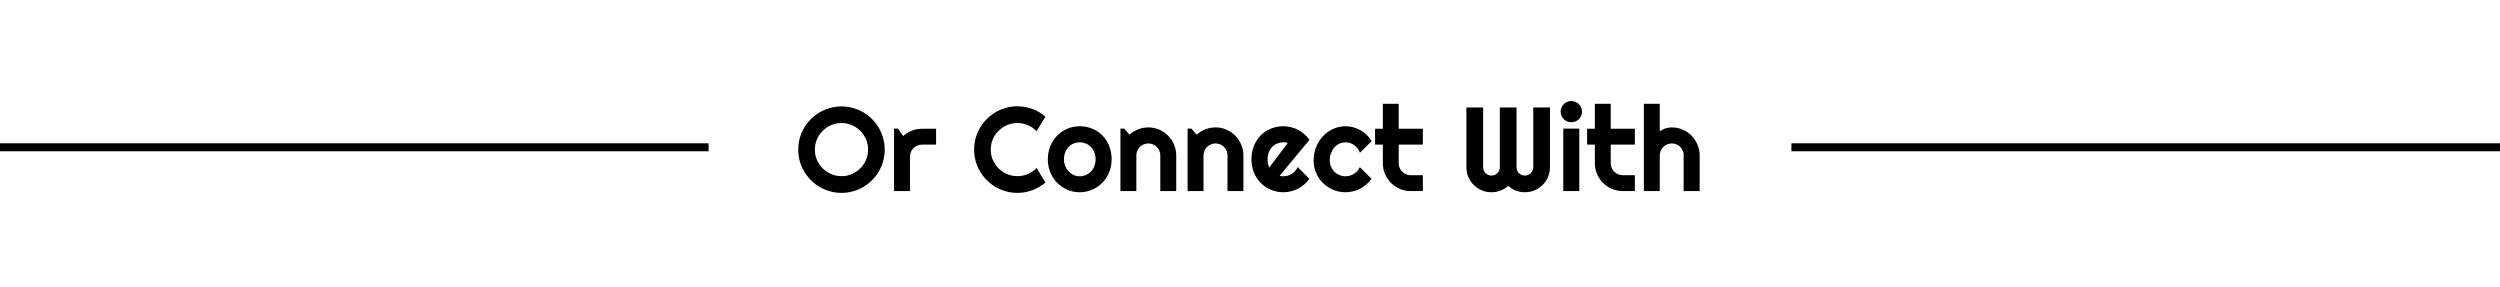 <svg width="314" height="36" viewBox="0 0 314 36" fill="none" xmlns="http://www.w3.org/2000/svg">
<line y1="-0.5" x2="89" y2="-0.5" transform="matrix(1 0 0 -1 0 18)" stroke="black"/>
<line x1="225" y1="18.5" x2="314" y2="18.5" stroke="black"/>
<path d="M111.121 18.793C111.121 19.291 111.055 19.771 110.923 20.235C110.796 20.694 110.616 21.127 110.381 21.532C110.147 21.932 109.864 22.298 109.532 22.63C109.2 22.962 108.833 23.248 108.433 23.487C108.033 23.722 107.601 23.902 107.137 24.029C106.673 24.161 106.192 24.227 105.694 24.227C105.196 24.227 104.715 24.161 104.251 24.029C103.792 23.902 103.36 23.722 102.955 23.487C102.554 23.248 102.188 22.962 101.856 22.63C101.524 22.298 101.238 21.932 100.999 21.532C100.765 21.127 100.582 20.694 100.45 20.235C100.323 19.771 100.259 19.291 100.259 18.793C100.259 18.294 100.323 17.814 100.45 17.35C100.582 16.886 100.765 16.454 100.999 16.053C101.238 15.653 101.524 15.287 101.856 14.955C102.188 14.623 102.554 14.339 102.955 14.105C103.36 13.871 103.792 13.69 104.251 13.563C104.715 13.431 105.196 13.365 105.694 13.365C106.192 13.365 106.673 13.431 107.137 13.563C107.601 13.69 108.033 13.871 108.433 14.105C108.833 14.339 109.2 14.623 109.532 14.955C109.864 15.287 110.147 15.653 110.381 16.053C110.616 16.454 110.796 16.886 110.923 17.35C111.055 17.814 111.121 18.294 111.121 18.793ZM109.034 18.793C109.034 18.334 108.946 17.901 108.77 17.496C108.594 17.086 108.355 16.732 108.052 16.434C107.754 16.131 107.4 15.892 106.99 15.716C106.585 15.54 106.153 15.453 105.694 15.453C105.23 15.453 104.795 15.54 104.39 15.716C103.985 15.892 103.631 16.131 103.328 16.434C103.025 16.732 102.786 17.086 102.61 17.496C102.435 17.901 102.347 18.334 102.347 18.793C102.347 19.252 102.435 19.684 102.61 20.089C102.786 20.489 103.025 20.841 103.328 21.144C103.631 21.446 103.985 21.686 104.39 21.861C104.795 22.037 105.23 22.125 105.694 22.125C106.153 22.125 106.585 22.037 106.99 21.861C107.4 21.686 107.754 21.446 108.052 21.144C108.355 20.841 108.594 20.489 108.77 20.089C108.946 19.684 109.034 19.252 109.034 18.793ZM114.292 24H112.293V16.156H112.776L113.436 17.086C113.758 16.793 114.124 16.568 114.534 16.412C114.944 16.251 115.369 16.17 115.809 16.17H117.574V18.163H115.809C115.599 18.163 115.401 18.202 115.215 18.28C115.03 18.358 114.869 18.465 114.732 18.602C114.595 18.739 114.488 18.9 114.41 19.085C114.332 19.271 114.292 19.469 114.292 19.679V24ZM131.307 22.923C130.818 23.343 130.271 23.666 129.666 23.89C129.061 24.115 128.433 24.227 127.784 24.227C127.286 24.227 126.805 24.161 126.341 24.029C125.882 23.902 125.45 23.722 125.044 23.487C124.644 23.248 124.278 22.962 123.946 22.63C123.614 22.298 123.328 21.932 123.089 21.532C122.854 21.127 122.671 20.694 122.54 20.235C122.413 19.771 122.349 19.291 122.349 18.793C122.349 18.294 122.413 17.814 122.54 17.35C122.671 16.886 122.854 16.454 123.089 16.053C123.328 15.648 123.614 15.279 123.946 14.947C124.278 14.615 124.644 14.332 125.044 14.098C125.45 13.858 125.882 13.675 126.341 13.548C126.805 13.416 127.286 13.351 127.784 13.351C128.433 13.351 129.061 13.463 129.666 13.688C130.271 13.907 130.818 14.229 131.307 14.654L130.193 16.485C129.886 16.153 129.522 15.899 129.102 15.724C128.682 15.543 128.243 15.453 127.784 15.453C127.32 15.453 126.885 15.54 126.48 15.716C126.075 15.892 125.721 16.131 125.418 16.434C125.115 16.732 124.876 17.086 124.7 17.496C124.524 17.901 124.437 18.334 124.437 18.793C124.437 19.252 124.524 19.684 124.7 20.089C124.876 20.489 125.115 20.841 125.418 21.144C125.721 21.446 126.075 21.686 126.48 21.861C126.885 22.037 127.32 22.125 127.784 22.125C128.243 22.125 128.682 22.037 129.102 21.861C129.522 21.681 129.886 21.424 130.193 21.092L131.307 22.923ZM139.62 20.008C139.62 20.594 139.515 21.141 139.305 21.649C139.095 22.152 138.809 22.589 138.448 22.96C138.086 23.326 137.662 23.617 137.173 23.831C136.69 24.041 136.17 24.146 135.613 24.146C135.062 24.146 134.542 24.041 134.053 23.831C133.57 23.617 133.145 23.326 132.779 22.96C132.417 22.589 132.132 22.152 131.922 21.649C131.712 21.141 131.607 20.594 131.607 20.008C131.607 19.413 131.712 18.861 131.922 18.353C132.132 17.845 132.417 17.408 132.779 17.042C133.145 16.671 133.57 16.38 134.053 16.17C134.542 15.96 135.062 15.855 135.613 15.855C136.17 15.855 136.69 15.956 137.173 16.156C137.662 16.351 138.086 16.632 138.448 16.998C138.809 17.359 139.095 17.796 139.305 18.309C139.515 18.817 139.62 19.383 139.62 20.008ZM137.605 20.008C137.605 19.686 137.552 19.395 137.444 19.137C137.342 18.873 137.2 18.648 137.02 18.463C136.839 18.273 136.626 18.128 136.382 18.031C136.143 17.928 135.887 17.877 135.613 17.877C135.34 17.877 135.081 17.928 134.837 18.031C134.598 18.128 134.388 18.273 134.207 18.463C134.031 18.648 133.892 18.873 133.79 19.137C133.687 19.395 133.636 19.686 133.636 20.008C133.636 20.311 133.687 20.592 133.79 20.851C133.892 21.109 134.031 21.334 134.207 21.524C134.388 21.715 134.598 21.866 134.837 21.979C135.081 22.086 135.34 22.14 135.613 22.14C135.887 22.14 136.143 22.088 136.382 21.986C136.626 21.883 136.839 21.739 137.02 21.554C137.2 21.368 137.342 21.144 137.444 20.88C137.552 20.616 137.605 20.326 137.605 20.008ZM142.725 24H140.726V16.156H141.209L141.868 16.918C142.19 16.625 142.554 16.4 142.959 16.244C143.37 16.082 143.797 16.002 144.241 16.002C144.72 16.002 145.171 16.095 145.596 16.28C146.021 16.461 146.392 16.712 146.709 17.035C147.027 17.352 147.276 17.726 147.457 18.155C147.642 18.58 147.735 19.034 147.735 19.518V24H145.735V19.518C145.735 19.312 145.696 19.12 145.618 18.939C145.54 18.753 145.433 18.592 145.296 18.456C145.159 18.319 145 18.211 144.82 18.133C144.639 18.055 144.446 18.016 144.241 18.016C144.031 18.016 143.833 18.055 143.648 18.133C143.462 18.211 143.301 18.319 143.165 18.456C143.028 18.592 142.92 18.753 142.842 18.939C142.764 19.12 142.725 19.312 142.725 19.518V24ZM151.163 24H149.163V16.156H149.646L150.306 16.918C150.628 16.625 150.992 16.4 151.397 16.244C151.807 16.082 152.234 16.002 152.679 16.002C153.157 16.002 153.609 16.095 154.034 16.28C154.458 16.461 154.83 16.712 155.147 17.035C155.464 17.352 155.713 17.726 155.894 18.155C156.08 18.58 156.172 19.034 156.172 19.518V24H154.173V19.518C154.173 19.312 154.134 19.12 154.056 18.939C153.978 18.753 153.87 18.592 153.733 18.456C153.597 18.319 153.438 18.211 153.257 18.133C153.077 18.055 152.884 18.016 152.679 18.016C152.469 18.016 152.271 18.055 152.085 18.133C151.9 18.211 151.739 18.319 151.602 18.456C151.465 18.592 151.358 18.753 151.28 18.939C151.202 19.12 151.163 19.312 151.163 19.518V24ZM160.721 22.081C160.799 22.105 160.877 22.123 160.955 22.132C161.033 22.137 161.111 22.14 161.189 22.14C161.385 22.14 161.573 22.113 161.753 22.059C161.934 22.005 162.103 21.93 162.259 21.832C162.42 21.73 162.562 21.607 162.684 21.466C162.811 21.319 162.913 21.158 162.991 20.982L164.456 22.455C164.271 22.718 164.056 22.955 163.812 23.165C163.572 23.375 163.311 23.553 163.028 23.7C162.75 23.846 162.454 23.956 162.142 24.029C161.834 24.107 161.517 24.146 161.189 24.146C160.638 24.146 160.118 24.044 159.629 23.839C159.146 23.634 158.721 23.348 158.355 22.982C157.994 22.616 157.708 22.181 157.498 21.678C157.288 21.17 157.183 20.614 157.183 20.008C157.183 19.388 157.288 18.822 157.498 18.309C157.708 17.796 157.994 17.359 158.355 16.998C158.721 16.637 159.146 16.356 159.629 16.156C160.118 15.956 160.638 15.855 161.189 15.855C161.517 15.855 161.836 15.895 162.149 15.973C162.461 16.051 162.757 16.163 163.035 16.31C163.318 16.456 163.582 16.637 163.826 16.852C164.07 17.061 164.285 17.298 164.471 17.562L160.721 22.081ZM161.746 17.957C161.653 17.923 161.561 17.901 161.468 17.892C161.38 17.882 161.287 17.877 161.189 17.877C160.916 17.877 160.657 17.928 160.413 18.031C160.174 18.128 159.964 18.27 159.783 18.456C159.607 18.641 159.468 18.866 159.366 19.129C159.263 19.388 159.212 19.681 159.212 20.008C159.212 20.081 159.214 20.165 159.219 20.257C159.229 20.35 159.241 20.445 159.256 20.543C159.275 20.636 159.297 20.726 159.322 20.814C159.346 20.902 159.378 20.98 159.417 21.048L161.746 17.957ZM172.278 17.716L170.813 19.188C170.74 18.983 170.64 18.8 170.513 18.639C170.386 18.473 170.242 18.334 170.081 18.221C169.925 18.109 169.754 18.023 169.568 17.965C169.383 17.906 169.192 17.877 168.997 17.877C168.724 17.877 168.465 17.933 168.221 18.045C167.981 18.158 167.771 18.316 167.591 18.521C167.415 18.722 167.276 18.961 167.173 19.239C167.071 19.518 167.02 19.825 167.02 20.162C167.02 20.436 167.071 20.692 167.173 20.931C167.276 21.17 167.415 21.38 167.591 21.561C167.771 21.742 167.981 21.883 168.221 21.986C168.465 22.088 168.724 22.14 168.997 22.14C169.192 22.14 169.38 22.113 169.561 22.059C169.742 22.005 169.91 21.93 170.066 21.832C170.228 21.73 170.369 21.607 170.491 21.466C170.618 21.319 170.721 21.158 170.799 20.982L172.264 22.455C172.078 22.718 171.863 22.955 171.619 23.165C171.38 23.375 171.119 23.553 170.835 23.7C170.557 23.846 170.262 23.956 169.949 24.029C169.642 24.107 169.324 24.146 168.997 24.146C168.445 24.146 167.925 24.044 167.437 23.839C166.954 23.629 166.529 23.343 166.163 22.982C165.801 22.621 165.516 22.198 165.306 21.715C165.096 21.231 164.991 20.714 164.991 20.162C164.991 19.561 165.096 19 165.306 18.477C165.516 17.955 165.801 17.501 166.163 17.115C166.529 16.725 166.954 16.417 167.437 16.192C167.925 15.968 168.445 15.855 168.997 15.855C169.324 15.855 169.644 15.897 169.957 15.98C170.274 16.063 170.574 16.185 170.857 16.346C171.146 16.502 171.409 16.695 171.648 16.925C171.893 17.154 172.103 17.418 172.278 17.716ZM177.193 24C176.709 24 176.255 23.91 175.831 23.729C175.406 23.544 175.032 23.292 174.71 22.975C174.393 22.652 174.141 22.279 173.956 21.854C173.775 21.429 173.685 20.975 173.685 20.492V18.163H172.71V16.17H173.685V13.036H175.677V16.17H178.709V18.163H175.677V20.492C175.677 20.702 175.716 20.899 175.794 21.085C175.872 21.266 175.979 21.424 176.116 21.561C176.253 21.698 176.414 21.808 176.6 21.891C176.785 21.969 176.983 22.008 177.193 22.008H178.709V24H177.193ZM194.676 20.997C194.676 21.432 194.593 21.842 194.427 22.227C194.266 22.608 194.041 22.943 193.753 23.231C193.47 23.514 193.135 23.739 192.75 23.905C192.369 24.066 191.961 24.146 191.526 24.146C191.136 24.146 190.76 24.078 190.398 23.941C190.042 23.805 189.72 23.605 189.432 23.341C189.144 23.605 188.819 23.805 188.458 23.941C188.096 24.078 187.72 24.146 187.33 24.146C186.895 24.146 186.485 24.066 186.099 23.905C185.718 23.739 185.384 23.514 185.096 23.231C184.812 22.943 184.588 22.608 184.422 22.227C184.261 21.842 184.18 21.432 184.18 20.997V13.497H186.282V20.997C186.282 21.144 186.309 21.283 186.363 21.415C186.417 21.541 186.49 21.654 186.583 21.752C186.68 21.844 186.792 21.918 186.919 21.971C187.046 22.025 187.183 22.052 187.33 22.052C187.476 22.052 187.613 22.025 187.74 21.971C187.867 21.918 187.977 21.844 188.069 21.752C188.167 21.654 188.243 21.541 188.296 21.415C188.35 21.283 188.377 21.144 188.377 20.997V13.497H190.479V20.997C190.479 21.144 190.506 21.283 190.56 21.415C190.613 21.541 190.687 21.654 190.779 21.752C190.877 21.844 190.989 21.918 191.116 21.971C191.243 22.025 191.38 22.052 191.526 22.052C191.673 22.052 191.81 22.025 191.937 21.971C192.063 21.918 192.173 21.844 192.266 21.752C192.364 21.654 192.439 21.541 192.493 21.415C192.552 21.283 192.581 21.144 192.581 20.997V13.497H194.676V20.997ZM198.704 14.024C198.704 14.21 198.667 14.383 198.594 14.544C198.526 14.706 198.431 14.847 198.309 14.969C198.187 15.086 198.042 15.182 197.876 15.255C197.715 15.323 197.542 15.357 197.356 15.357C197.171 15.357 196.995 15.323 196.829 15.255C196.668 15.182 196.526 15.086 196.404 14.969C196.287 14.847 196.192 14.706 196.119 14.544C196.05 14.383 196.016 14.21 196.016 14.024C196.016 13.844 196.05 13.673 196.119 13.512C196.192 13.346 196.287 13.204 196.404 13.087C196.526 12.965 196.668 12.87 196.829 12.801C196.995 12.728 197.171 12.691 197.356 12.691C197.542 12.691 197.715 12.728 197.876 12.801C198.042 12.87 198.187 12.965 198.309 13.087C198.431 13.204 198.526 13.346 198.594 13.512C198.667 13.673 198.704 13.844 198.704 14.024ZM198.36 24H196.346V16.156H198.36V24ZM203.824 24C203.34 24 202.886 23.91 202.461 23.729C202.037 23.544 201.663 23.292 201.341 22.975C201.023 22.652 200.772 22.279 200.586 21.854C200.406 21.429 200.315 20.975 200.315 20.492V18.163H199.341V16.17H200.315V13.036H202.308V16.17H205.34V18.163H202.308V20.492C202.308 20.702 202.347 20.899 202.425 21.085C202.503 21.266 202.61 21.424 202.747 21.561C202.884 21.698 203.045 21.808 203.23 21.891C203.416 21.969 203.614 22.008 203.824 22.008H205.34V24H203.824ZM208.467 24H206.468V13.036H208.467V16.5C208.707 16.319 208.953 16.192 209.207 16.119C209.461 16.041 209.72 16.002 209.983 16.002C210.467 16.002 210.921 16.095 211.346 16.28C211.771 16.461 212.139 16.712 212.452 17.035C212.769 17.352 213.018 17.726 213.199 18.155C213.384 18.58 213.477 19.034 213.477 19.518V24H211.463V19.518H211.478C211.478 19.312 211.438 19.12 211.36 18.939C211.282 18.753 211.175 18.592 211.038 18.456C210.901 18.319 210.743 18.211 210.562 18.133C210.381 18.055 210.188 18.016 209.983 18.016C209.773 18.016 209.576 18.055 209.39 18.133C209.205 18.211 209.043 18.319 208.907 18.456C208.77 18.592 208.663 18.753 208.584 18.939C208.506 19.12 208.467 19.312 208.467 19.518V24Z" fill="black"/>
</svg>
